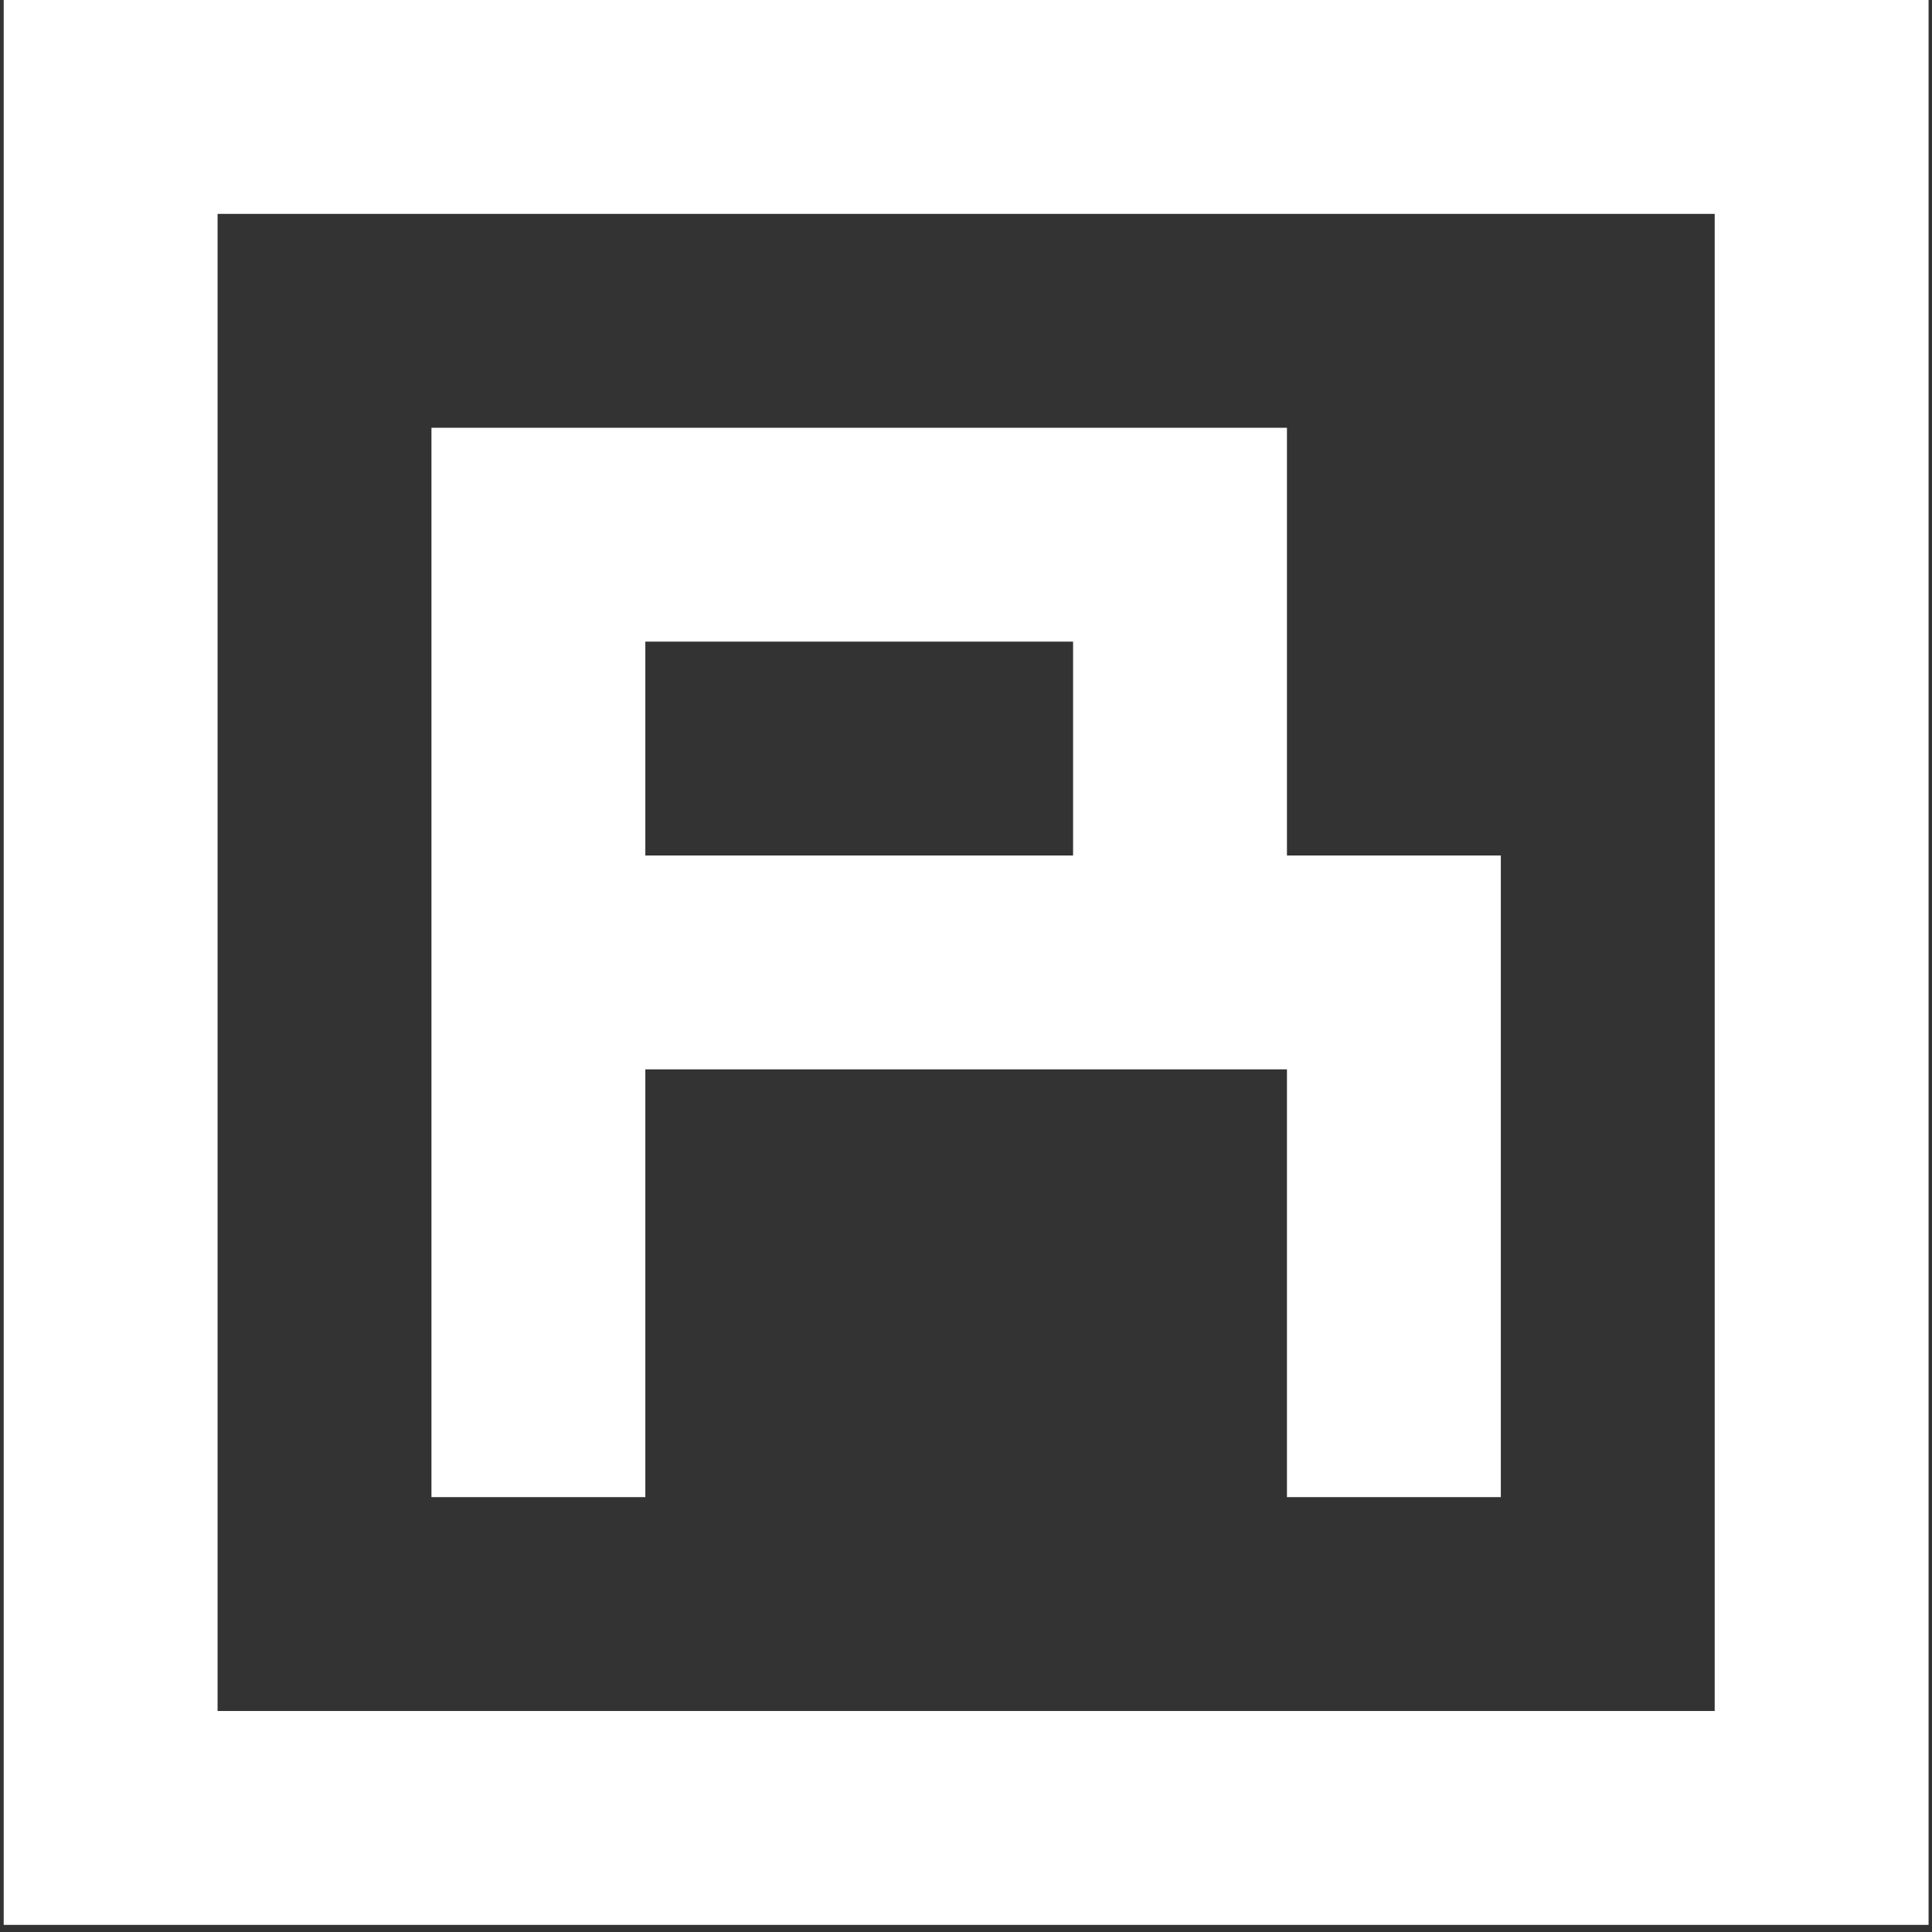 <?xml version="1.0" encoding="UTF-8"?> <!-- Generator: Adobe Illustrator 24.0.1, SVG Export Plug-In . SVG Version: 6.00 Build 0) --> <svg xmlns="http://www.w3.org/2000/svg" xmlns:xlink="http://www.w3.org/1999/xlink" version="1.1" id="Layer_1" x="0px" y="0px" viewBox="0 0 271 271" style="enable-background:new 0 0 271 271;" xml:space="preserve"><rect x="0" y="0" width="271" height="271" fill="#333333" stroke="none"/> <style type="text/css"> .st0{fill:#FFFFFF;} </style> <title>C3 AI Readiness</title> <desc>Created with Sketch.</desc> <g id="C3-AI-Readiness"> <g id="Group"> <path id="Shape" class="st0" d="M0.52,0h270v270h-270V0z M30.52,30v210h210V30H30.52z"></path> <path class="st0" d="M180.52,120V60h-120v150h30v-60h60h15h15v60h30v-90H180.52z M150.52,120h-60V90h60V120z"></path> </g> </g> </svg> 
